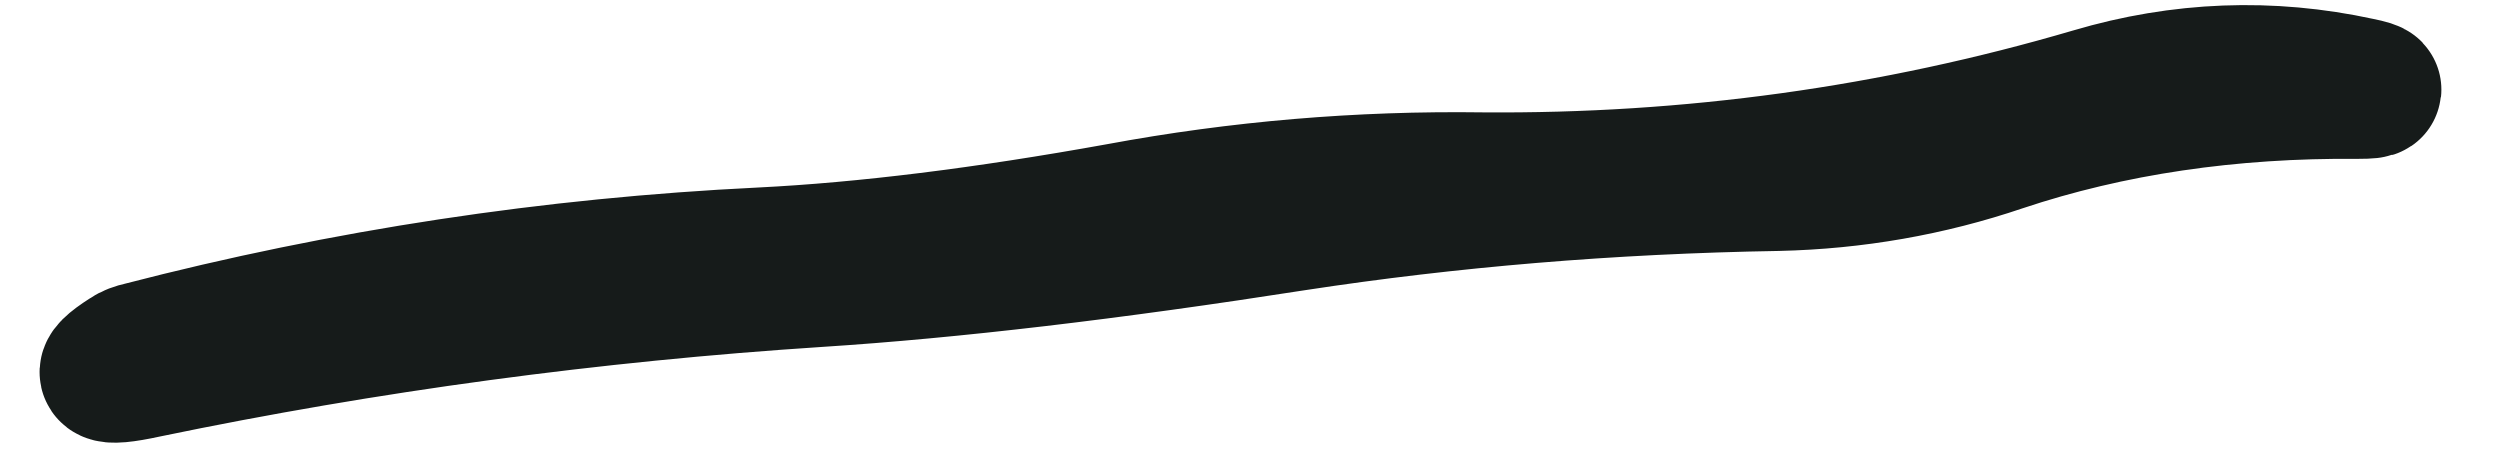 <?xml version="1.0" encoding="UTF-8" standalone="no"?><svg width='37' height='7' viewBox='0 0 37 7' fill='none' xmlns='http://www.w3.org/2000/svg'>
<path d='M26.311 2.714C27.445 2.688 28.555 2.495 29.622 2.133C31.235 1.595 33 1.334 34.908 1.351C35.202 1.351 35.21 1.317 34.916 1.258C33.597 0.972 32.277 1.022 30.966 1.41C28.017 2.276 25.008 2.688 21.933 2.663C20.126 2.638 18.336 2.789 16.563 3.118C14.563 3.479 12.798 3.698 11.269 3.774C8.168 3.925 5.101 4.388 2.084 5.171C2.008 5.187 1.933 5.213 1.874 5.255C1.412 5.549 1.504 5.625 2.16 5.482C5.445 4.8 8.765 4.354 12.109 4.136C14.084 4.009 16.437 3.732 19.185 3.303C21.445 2.958 23.815 2.756 26.311 2.714Z' stroke='#161B1A' stroke-width='2'/>
</svg>
